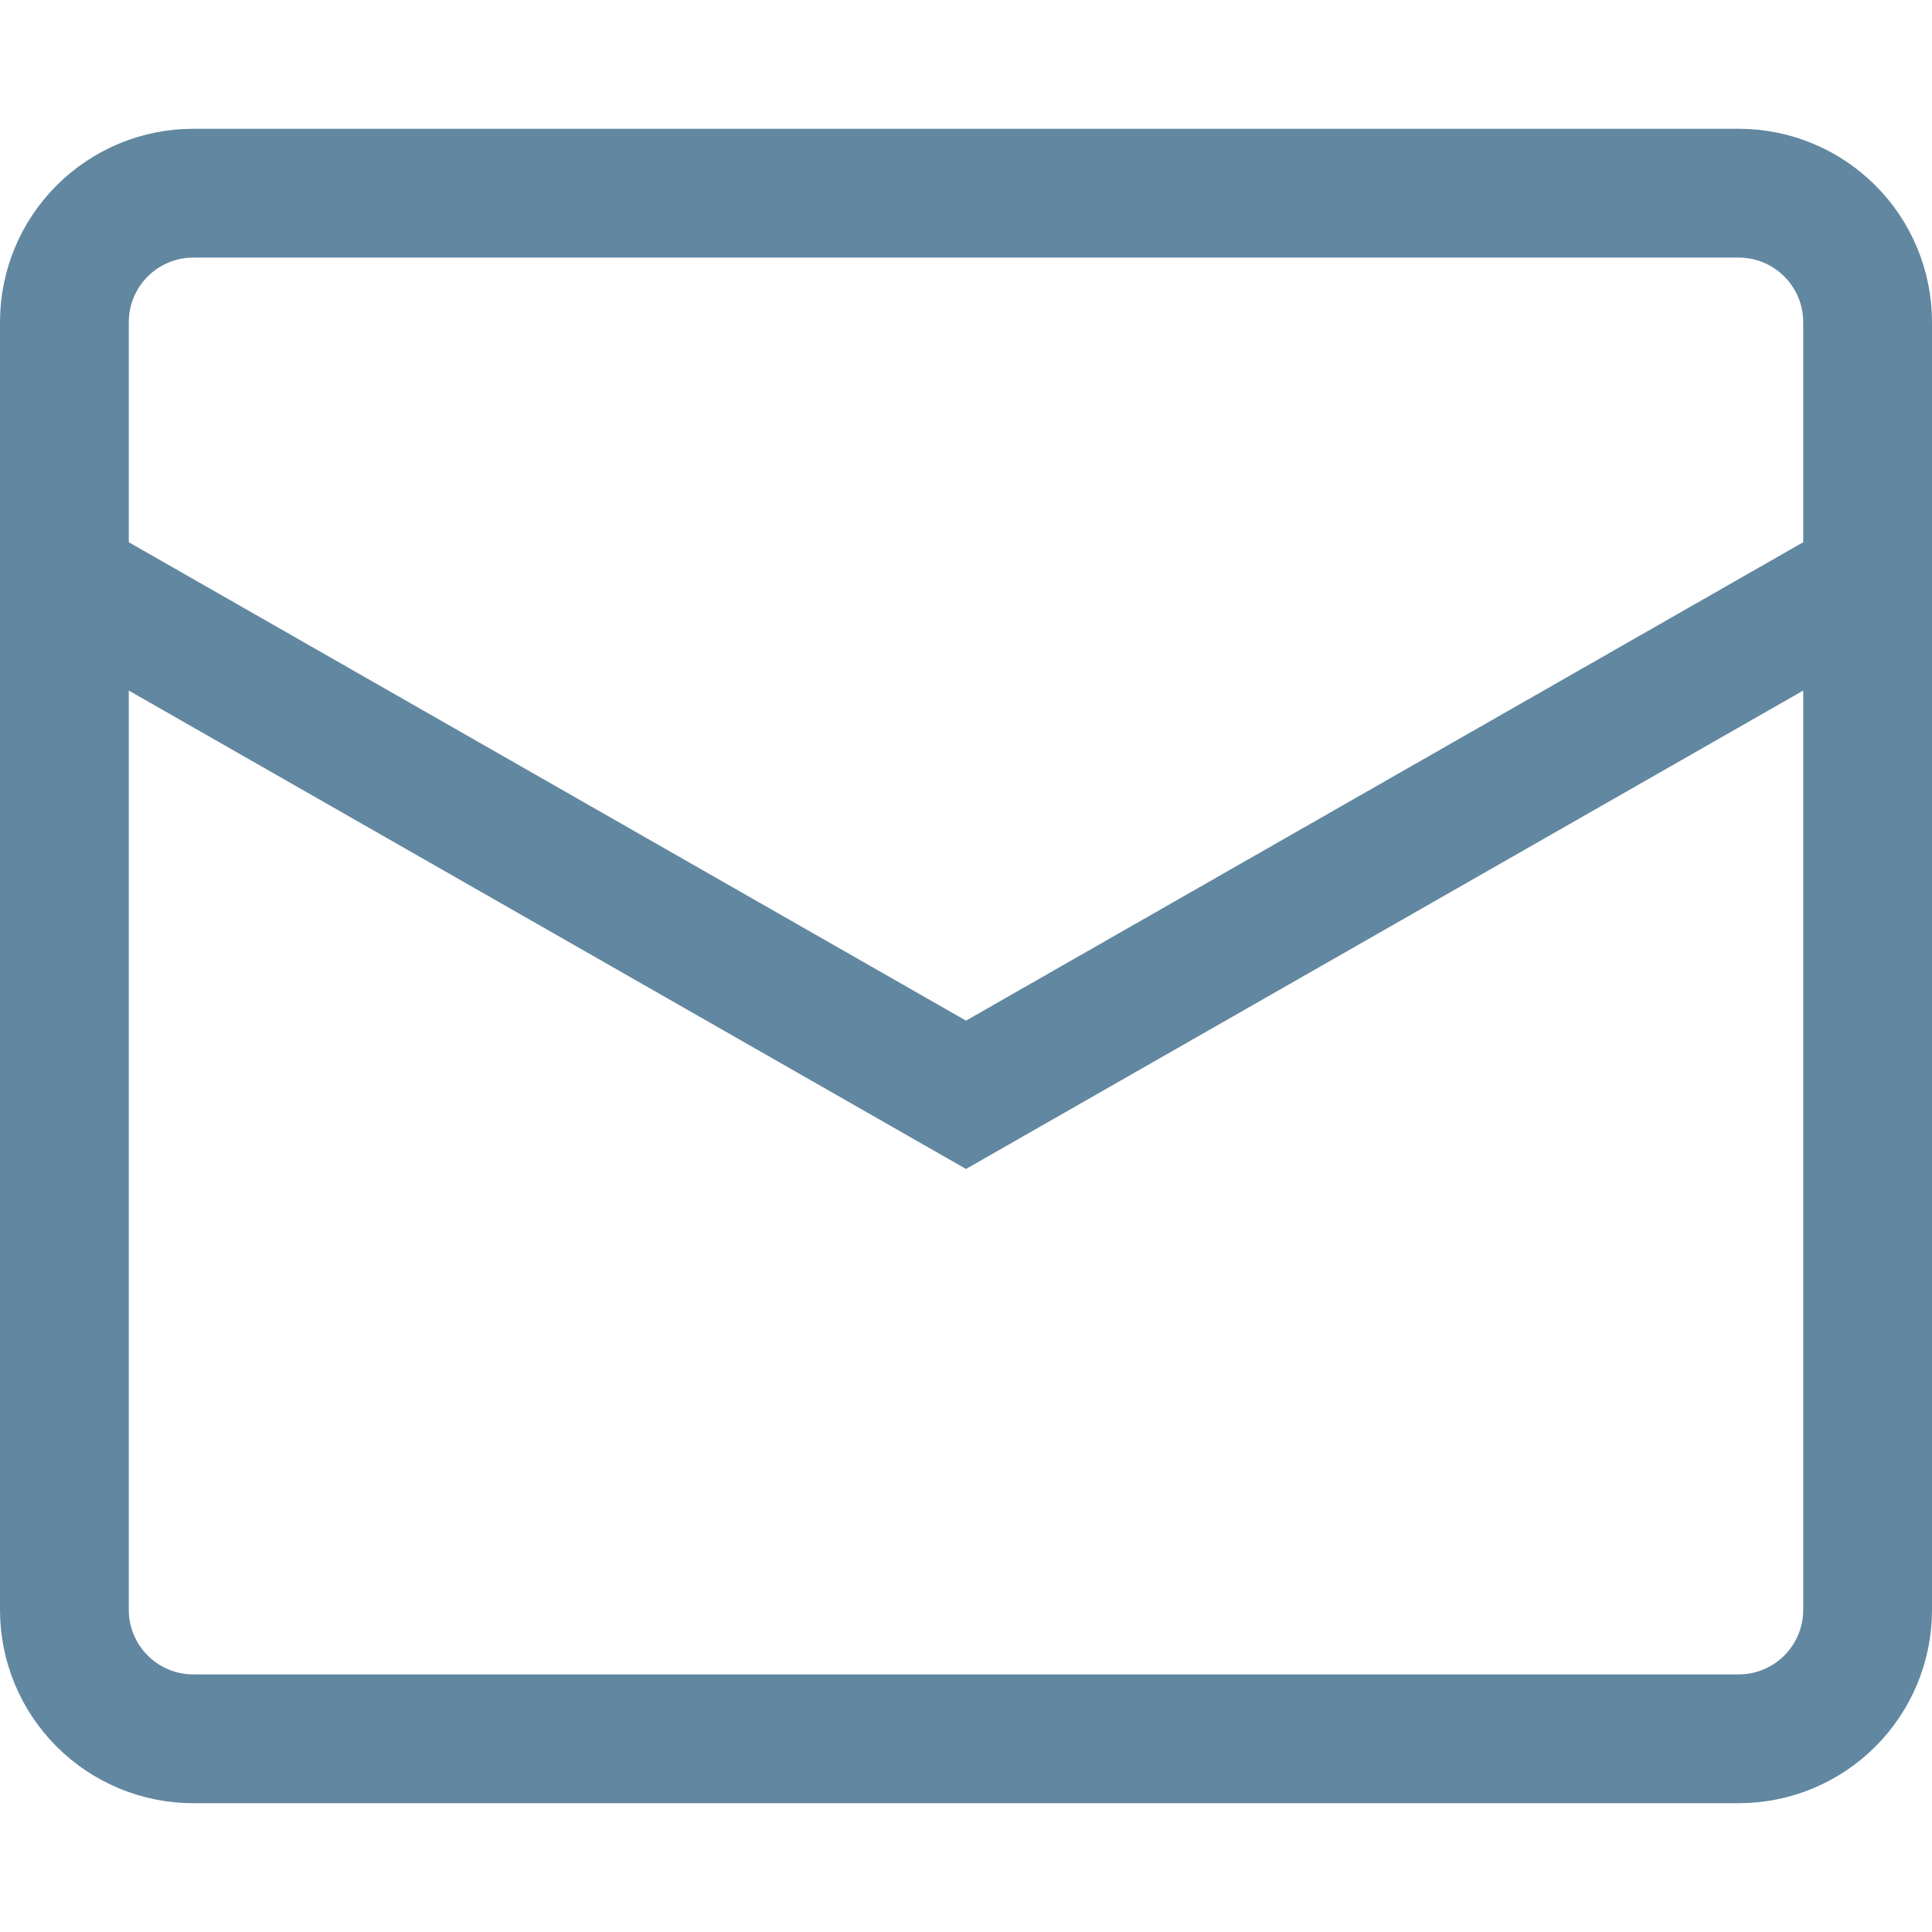 <svg width="24" height="24" viewBox="0 0 24 24" fill="none" xmlns="http://www.w3.org/2000/svg">
<path d="M0.8 7.2L12 13.6L23.2 7.2M2.4 2.4H21.6C22.024 2.4 22.431 2.569 22.731 2.869C23.031 3.169 23.2 3.576 23.2 4V20C23.2 20.424 23.031 20.831 22.731 21.131C22.431 21.431 22.024 21.6 21.6 21.6H2.4C1.976 21.6 1.569 21.431 1.269 21.131C0.969 20.831 0.8 20.424 0.8 20V4C0.8 3.576 0.969 3.169 1.269 2.869C1.569 2.569 1.976 2.4 2.4 2.4Z" stroke="#6287A1" stroke-width="1.6"/>
</svg>
